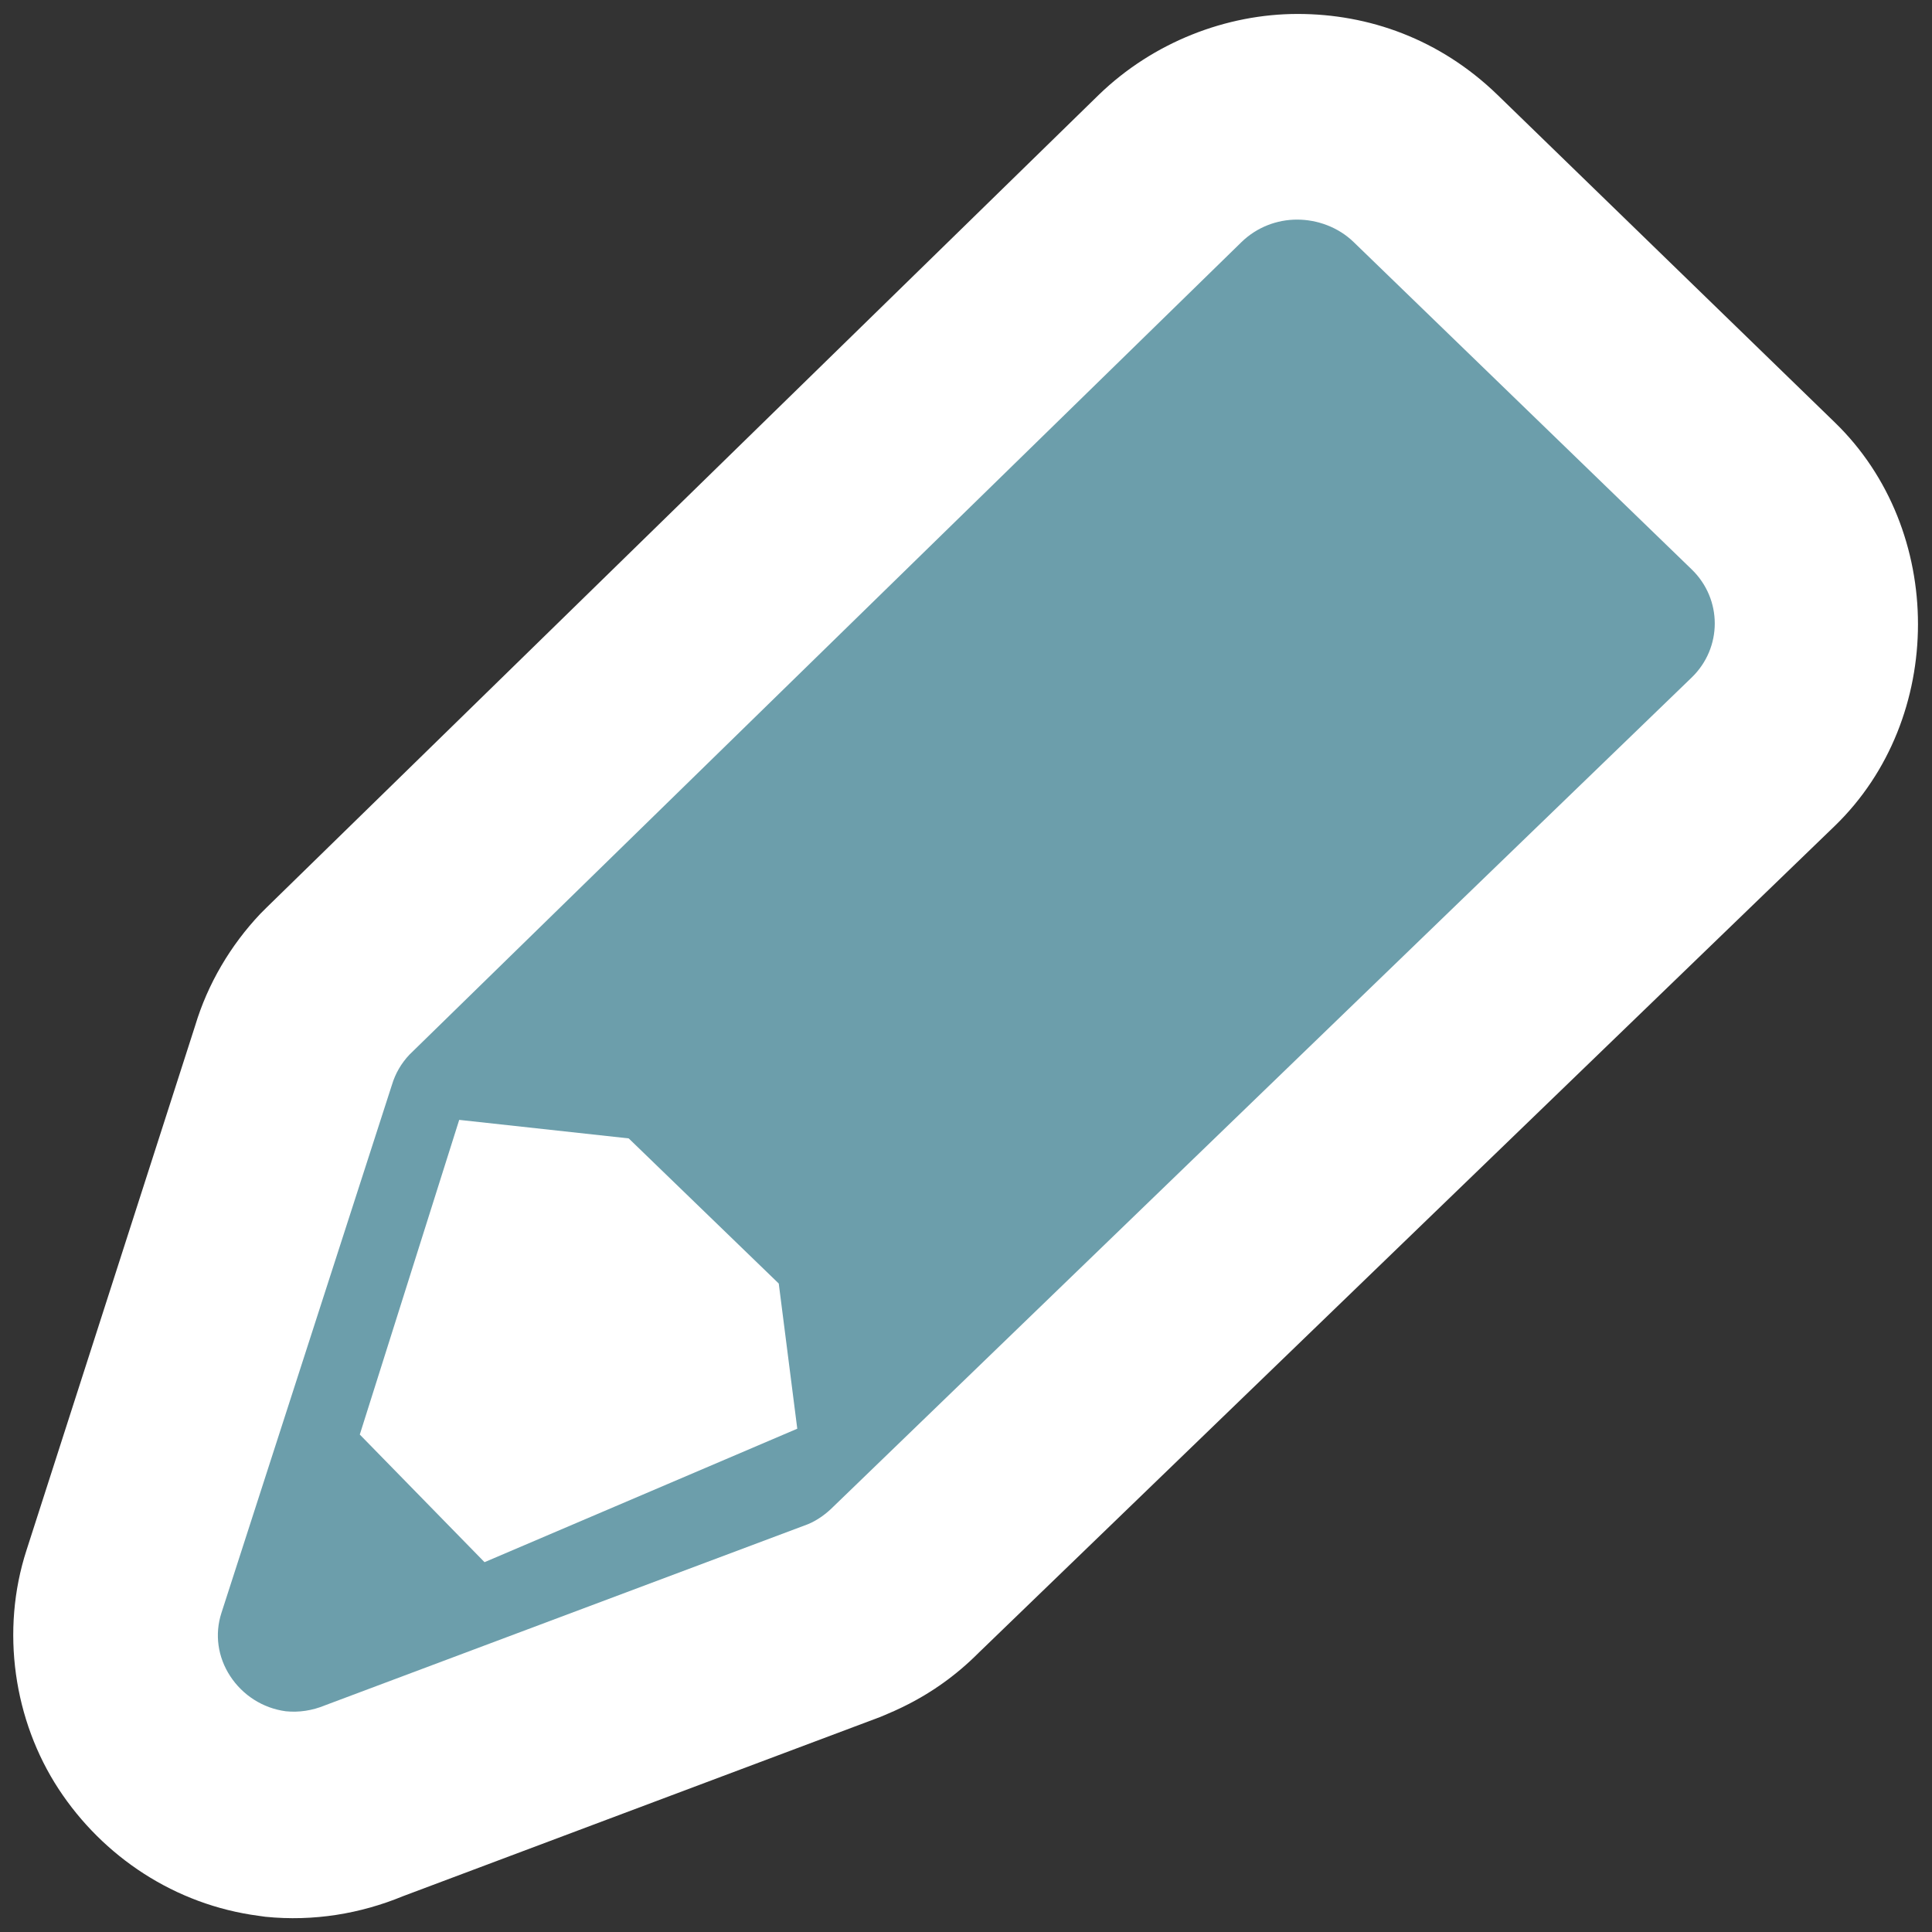 <?xml version="1.0" encoding="UTF-8" standalone="no"?>
<!-- Generator: Adobe Illustrator 9.0, SVG Export Plug-In  -->

<svg
   xmlns:dc="http://purl.org/dc/elements/1.1/"
   xmlns:cc="http://creativecommons.org/ns#"
   xmlns:rdf="http://www.w3.org/1999/02/22-rdf-syntax-ns#"
   xmlns:svg="http://www.w3.org/2000/svg"
   xmlns="http://www.w3.org/2000/svg"
   xmlns:sodipodi="http://sodipodi.sourceforge.net/DTD/sodipodi-0.dtd"
   xmlns:inkscape="http://www.inkscape.org/namespaces/inkscape"
   width="48"
   height="48"
   viewBox="0 0 48 48"
   xml:space="preserve"
   id="svg2"
   sodipodi:version="0.32"
   inkscape:version="0.48.3.1 r9886"
   sodipodi:docname="edit.svg"
   inkscape:output_extension="org.inkscape.output.svg.inkscape"
   version="1.0"><rect x="0" y="0" width="48" height="48" fill="#333333" stroke="none"/><defs
   id="defs30"><inkscape:perspective
     sodipodi:type="inkscape:persp3d"
     inkscape:vp_x="0 : 24 : 1"
     inkscape:vp_y="0 : 1000 : 0"
     inkscape:vp_z="48 : 24 : 1"
     inkscape:persp3d-origin="24 : 16 : 1"
     id="perspective9" /></defs><sodipodi:namedview
   inkscape:window-height="879"
   inkscape:window-width="1598"
   inkscape:pageshadow="2"
   inkscape:pageopacity="0.0"
   guidetolerance="10000"
   gridtolerance="10000"
   objecttolerance="10000"
   borderopacity="1.0"
   bordercolor="#666666"
   pagecolor="#ffffff"
   id="base"
   showgrid="true"
   inkscape:zoom="4.796541"
   inkscape:cx="19.394904"
   inkscape:cy="22.787316"
   inkscape:window-x="0"
   inkscape:window-y="0"
   inkscape:current-layer="svg2"
   width="48px"
   height="48px"
   inkscape:window-maximized="1" />
	
	
	
<path
   sodipodi:type="inkscape:offset"
   inkscape:radius="6.5829329"
   inkscape:original="M 34.625 0.0625 C 33.978202 0.062499999 33.337112 0.3032078 32.84375 0.78125 L 6.15625 26.84375 C 5.8934624 27.1212 5.7021523 27.450958 5.59375 27.8125 L 0.125 44.75 C -0.098092806 45.437605 0.00742771 46.17271 0.40625 46.78125 C 0.80507228 47.389794 1.4499977 47.808945 2.1875 47.90625 C 2.6146969 47.949756 3.0422872 47.881709 3.4375 47.71875 L 18.9375 41.90625 C 19.243805 41.778023 19.518236 41.576235 19.75 41.34375 L 47.28125 14.75 C 48.268609 13.79453 48.26861 12.236721 47.28125 11.28125 L 36.4375 0.78125 C 35.944138 0.3032078 35.271798 0.062500001 34.625 0.0625 z "
   style="fill:#ffffff;fill-opacity:1;fill-rule:nonzero;stroke:none;stroke-width:2.518;stroke-linejoin:round;stroke-miterlimit:4;stroke-opacity:1"
   id="path2384"
   d="M 34.625,-6.531 C 32.345,-6.531 29.997,-5.63 28.25,-3.938 L 1.562,22.125 C 1.499,22.186 1.436,22.249 1.375,22.312 C 0.418,23.323 -0.315,24.559 -0.719,25.906 L -6.125,42.719 C -6.961,45.296 -6.533,48.179 -5.094,50.375 C -3.671,52.546 -1.362,54.085 1.312,54.438 C 1.385,54.449 1.458,54.46 1.531,54.469 C 3.087,54.627 4.592,54.367 5.938,53.812 L 21.25,48.062 C 21.323,48.033 21.396,48.001 21.469,47.969 C 22.752,47.431 23.685,46.724 24.406,46 L 51.844,19.5 C 55.401,16.058 55.401,10.005 51.844,6.562 L 41.031,-3.938 C 39.184,-5.727 36.905,-6.531 34.625,-6.531 z"
   transform="matrix(0.775,0,0,0.775,5.405,5.408)" /><path
   style="fill:#6c9eab;fill-opacity:1;fill-rule:nonzero;stroke:none;stroke-width:2.518;stroke-linejoin:round;stroke-miterlimit:4;stroke-opacity:1"
   d="M 32.226,5.456 C 31.725,5.456 31.228,5.643 30.846,6.013 L 10.174,26.201 C 9.97,26.416 9.822,26.671 9.738,26.951 L 5.502,40.071 C 5.329,40.604 5.411,41.173 5.72,41.644 C 6.029,42.116 6.529,42.44 7.1,42.516 C 7.431,42.55 7.762,42.497 8.068,42.371 L 20.074,37.868 C 20.312,37.769 20.524,37.613 20.704,37.433 L 42.029,16.833 C 42.794,16.093 42.794,14.886 42.029,14.146 L 33.63,6.013 C 33.248,5.643 32.727,5.456 32.226,5.456 z M 11.409,27.823 L 15.62,28.283 L 19.348,31.889 L 19.808,35.496 L 12.038,38.812 L 8.939,35.641 L 11.409,27.823 z"
   id="path16" /><g
   id="Layer_x0020_4"
   style="fill:#ffffff;fill-opacity:1;fill-rule:nonzero;stroke:none;stroke-width:0.506;stroke-miterlimit:4"
   transform="matrix(1.554,0,0,-1.505,-19.511,61.234)">
		
		
		
		<path
   style="fill:#ffffff;fill-opacity:1;stroke:none;stroke-width:0.63"
   d="M 22.6,21.9 L 25,19.5"
   id="path22"
   sodipodi:nodetypes="cc" />
		
	</g></svg>